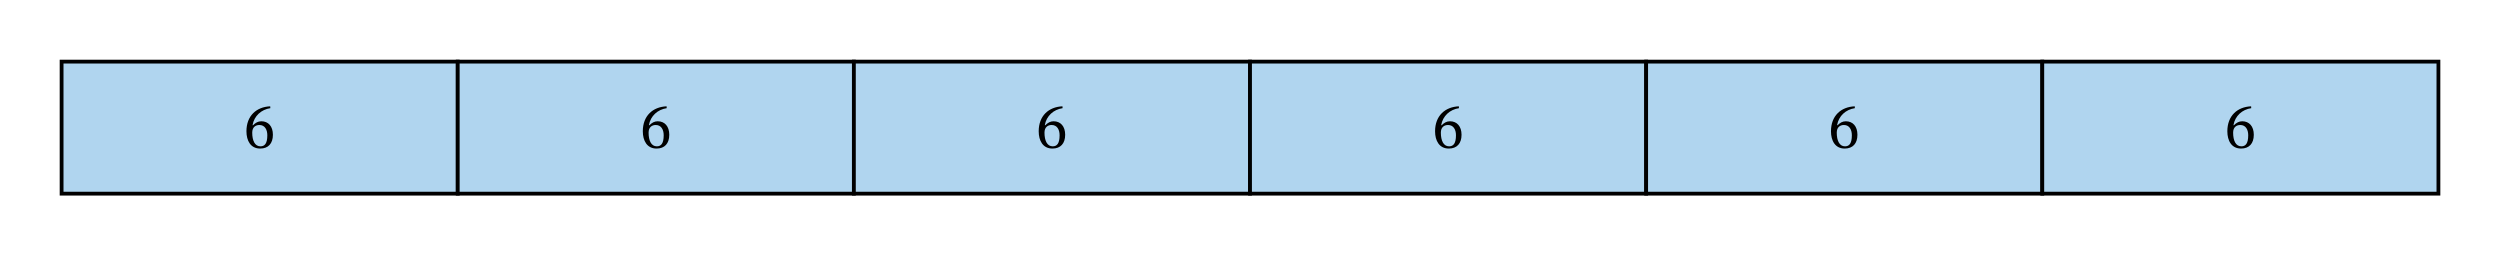 <svg class="displayed_equation" xmlns="http://www.w3.org/2000/svg" xmlns:xlink="http://www.w3.org/1999/xlink" width="523.5pt" height="53.45pt" viewBox="0 0 523.5 53.45" version="1.1">
    <g id="svg139124686362tikz_00002surface6">
      <path style="fill-rule:nonzero;fill:rgb(69.139%,83.397%,93.75%);fill-opacity:1;stroke-width:7.97;stroke-linecap:butt;stroke-linejoin:miter;stroke:rgb(0%,0%,0%);stroke-opacity:1;stroke-miterlimit:10;" d="M 128.984 128.992 L 958.477 128.992 L 958.477 405.477 L 128.984 405.477 Z M 128.984 128.992 " transform="matrix(0.1,0,0,-0.1,0,53.45)" />
      <path style=" stroke:none;fill-rule:nonzero;fill:rgb(0%,0%,0%);fill-opacity:1;" d="M 56.582 22.262 C 53.688 22.383 51.605 24.254 51.605 27.492 C 51.605 29.469 52.48 31.109 54.484 31.109 C 56.18 31.109 57.145 30.047 57.145 28.219 C 57.145 26.457 56.191 25.395 54.727 25.395 C 54.027 25.395 53.527 25.691 52.977 26.23 L 52.883 26.215 C 53.219 24.254 54.727 22.934 56.609 22.652 Z M 55.977 28.328 C 55.977 30.035 55.438 30.641 54.539 30.641 C 53.367 30.641 52.816 29.445 52.816 27.777 C 52.816 26.605 53.543 26.176 54.32 26.176 C 55.438 26.176 55.977 27.117 55.977 28.328 " />
      <path style="fill-rule:nonzero;fill:rgb(69.139%,83.397%,93.75%);fill-opacity:1;stroke-width:7.97;stroke-linecap:butt;stroke-linejoin:miter;stroke:rgb(0%,0%,0%);stroke-opacity:1;stroke-miterlimit:10;" d="M 958.477 128.992 L 1788.008 128.992 L 1788.008 405.477 L 958.477 405.477 Z M 958.477 128.992 " transform="matrix(0.1,0,0,-0.1,0,53.45)" />
      <path style=" stroke:none;fill-rule:nonzero;fill:rgb(0%,0%,0%);fill-opacity:1;" d="M 139.582 22.262 C 136.688 22.383 134.605 24.254 134.605 27.492 C 134.605 29.469 135.48 31.109 137.484 31.109 C 139.18 31.109 140.145 30.047 140.145 28.219 C 140.145 26.457 139.191 25.395 137.727 25.395 C 137.027 25.395 136.527 25.691 135.977 26.23 L 135.883 26.215 C 136.219 24.254 137.727 22.934 139.609 22.652 Z M 138.977 28.328 C 138.977 30.035 138.438 30.641 137.539 30.641 C 136.367 30.641 135.816 29.445 135.816 27.777 C 135.816 26.605 136.543 26.176 137.32 26.176 C 138.438 26.176 138.977 27.117 138.977 28.328 " />
      <path style="fill-rule:nonzero;fill:rgb(69.139%,83.397%,93.75%);fill-opacity:1;stroke-width:7.97;stroke-linecap:butt;stroke-linejoin:miter;stroke:rgb(0%,0%,0%);stroke-opacity:1;stroke-miterlimit:10;" d="M 1788.008 128.992 L 2617.5 128.992 L 2617.5 405.477 L 1788.008 405.477 Z M 1788.008 128.992 " transform="matrix(0.1,0,0,-0.1,0,53.45)" />
      <path style=" stroke:none;fill-rule:nonzero;fill:rgb(0%,0%,0%);fill-opacity:1;" d="M 222.48 22.262 C 219.59 22.383 217.504 24.254 217.504 27.492 C 217.504 29.469 218.379 31.109 220.383 31.109 C 222.078 31.109 223.047 30.047 223.047 28.219 C 223.047 26.457 222.09 25.395 220.625 25.395 C 219.926 25.395 219.43 25.691 218.879 26.23 L 218.781 26.215 C 219.117 24.254 220.625 22.934 222.508 22.652 Z M 221.879 28.328 C 221.879 30.035 221.34 30.641 220.438 30.641 C 219.266 30.641 218.715 29.445 218.715 27.777 C 218.715 26.605 219.441 26.176 220.223 26.176 C 221.34 26.176 221.879 27.117 221.879 28.328 " />
      <path style="fill-rule:nonzero;fill:rgb(69.139%,83.397%,93.75%);fill-opacity:1;stroke-width:7.97;stroke-linecap:butt;stroke-linejoin:miter;stroke:rgb(0%,0%,0%);stroke-opacity:1;stroke-miterlimit:10;" d="M 2617.539 128.992 L 3447.031 128.992 L 3447.031 405.477 L 2617.539 405.477 Z M 2617.539 128.992 " transform="matrix(0.1,0,0,-0.1,0,53.45)" />
      <path style=" stroke:none;fill-rule:nonzero;fill:rgb(0%,0%,0%);fill-opacity:1;" d="M 305.48 22.262 C 302.59 22.383 300.504 24.254 300.504 27.492 C 300.504 29.469 301.379 31.109 303.383 31.109 C 305.078 31.109 306.047 30.047 306.047 28.219 C 306.047 26.457 305.09 25.395 303.625 25.395 C 302.926 25.395 302.43 25.691 301.879 26.23 L 301.781 26.215 C 302.117 24.254 303.625 22.934 305.508 22.652 Z M 304.879 28.328 C 304.879 30.035 304.34 30.641 303.438 30.641 C 302.266 30.641 301.715 29.445 301.715 27.777 C 301.715 26.605 302.441 26.176 303.223 26.176 C 304.34 26.176 304.879 27.117 304.879 28.328 " />
      <path style="fill-rule:nonzero;fill:rgb(69.139%,83.397%,93.75%);fill-opacity:1;stroke-width:7.97;stroke-linecap:butt;stroke-linejoin:miter;stroke:rgb(0%,0%,0%);stroke-opacity:1;stroke-miterlimit:10;" d="M 3447.031 128.992 L 4276.523 128.992 L 4276.523 405.477 L 3447.031 405.477 Z M 3447.031 128.992 " transform="matrix(0.1,0,0,-0.1,0,53.45)" />
      <path style=" stroke:none;fill-rule:nonzero;fill:rgb(0%,0%,0%);fill-opacity:1;" d="M 388.383 22.262 C 385.488 22.383 383.406 24.254 383.406 27.492 C 383.406 29.469 384.281 31.109 386.281 31.109 C 387.977 31.109 388.945 30.047 388.945 28.219 C 388.945 26.457 387.992 25.395 386.523 25.395 C 385.828 25.395 385.328 25.691 384.777 26.23 L 384.684 26.215 C 385.02 24.254 386.523 22.934 388.406 22.652 Z M 387.777 28.328 C 387.777 30.035 387.238 30.641 386.34 30.641 C 385.168 30.641 384.617 29.445 384.617 27.777 C 384.617 26.605 385.344 26.176 386.121 26.176 C 387.238 26.176 387.777 27.117 387.777 28.328 " />
      <path style="fill-rule:nonzero;fill:rgb(69.139%,83.397%,93.75%);fill-opacity:1;stroke-width:7.97;stroke-linecap:butt;stroke-linejoin:miter;stroke:rgb(0%,0%,0%);stroke-opacity:1;stroke-miterlimit:10;" d="M 4276.523 128.992 L 5106.055 128.992 L 5106.055 405.477 L 4276.523 405.477 Z M 4276.523 128.992 " transform="matrix(0.1,0,0,-0.1,0,53.45)" />
      <path style=" stroke:none;fill-rule:nonzero;fill:rgb(0%,0%,0%);fill-opacity:1;" d="M 471.383 22.262 C 468.488 22.383 466.406 24.254 466.406 27.492 C 466.406 29.469 467.281 31.109 469.281 31.109 C 470.977 31.109 471.945 30.047 471.945 28.219 C 471.945 26.457 470.992 25.395 469.523 25.395 C 468.828 25.395 468.328 25.691 467.777 26.23 L 467.684 26.215 C 468.02 24.254 469.523 22.934 471.406 22.652 Z M 470.777 28.328 C 470.777 30.035 470.238 30.641 469.34 30.641 C 468.168 30.641 467.617 29.445 467.617 27.777 C 467.617 26.605 468.344 26.176 469.121 26.176 C 470.238 26.176 470.777 27.117 470.777 28.328 " />
    </g>
  </svg>